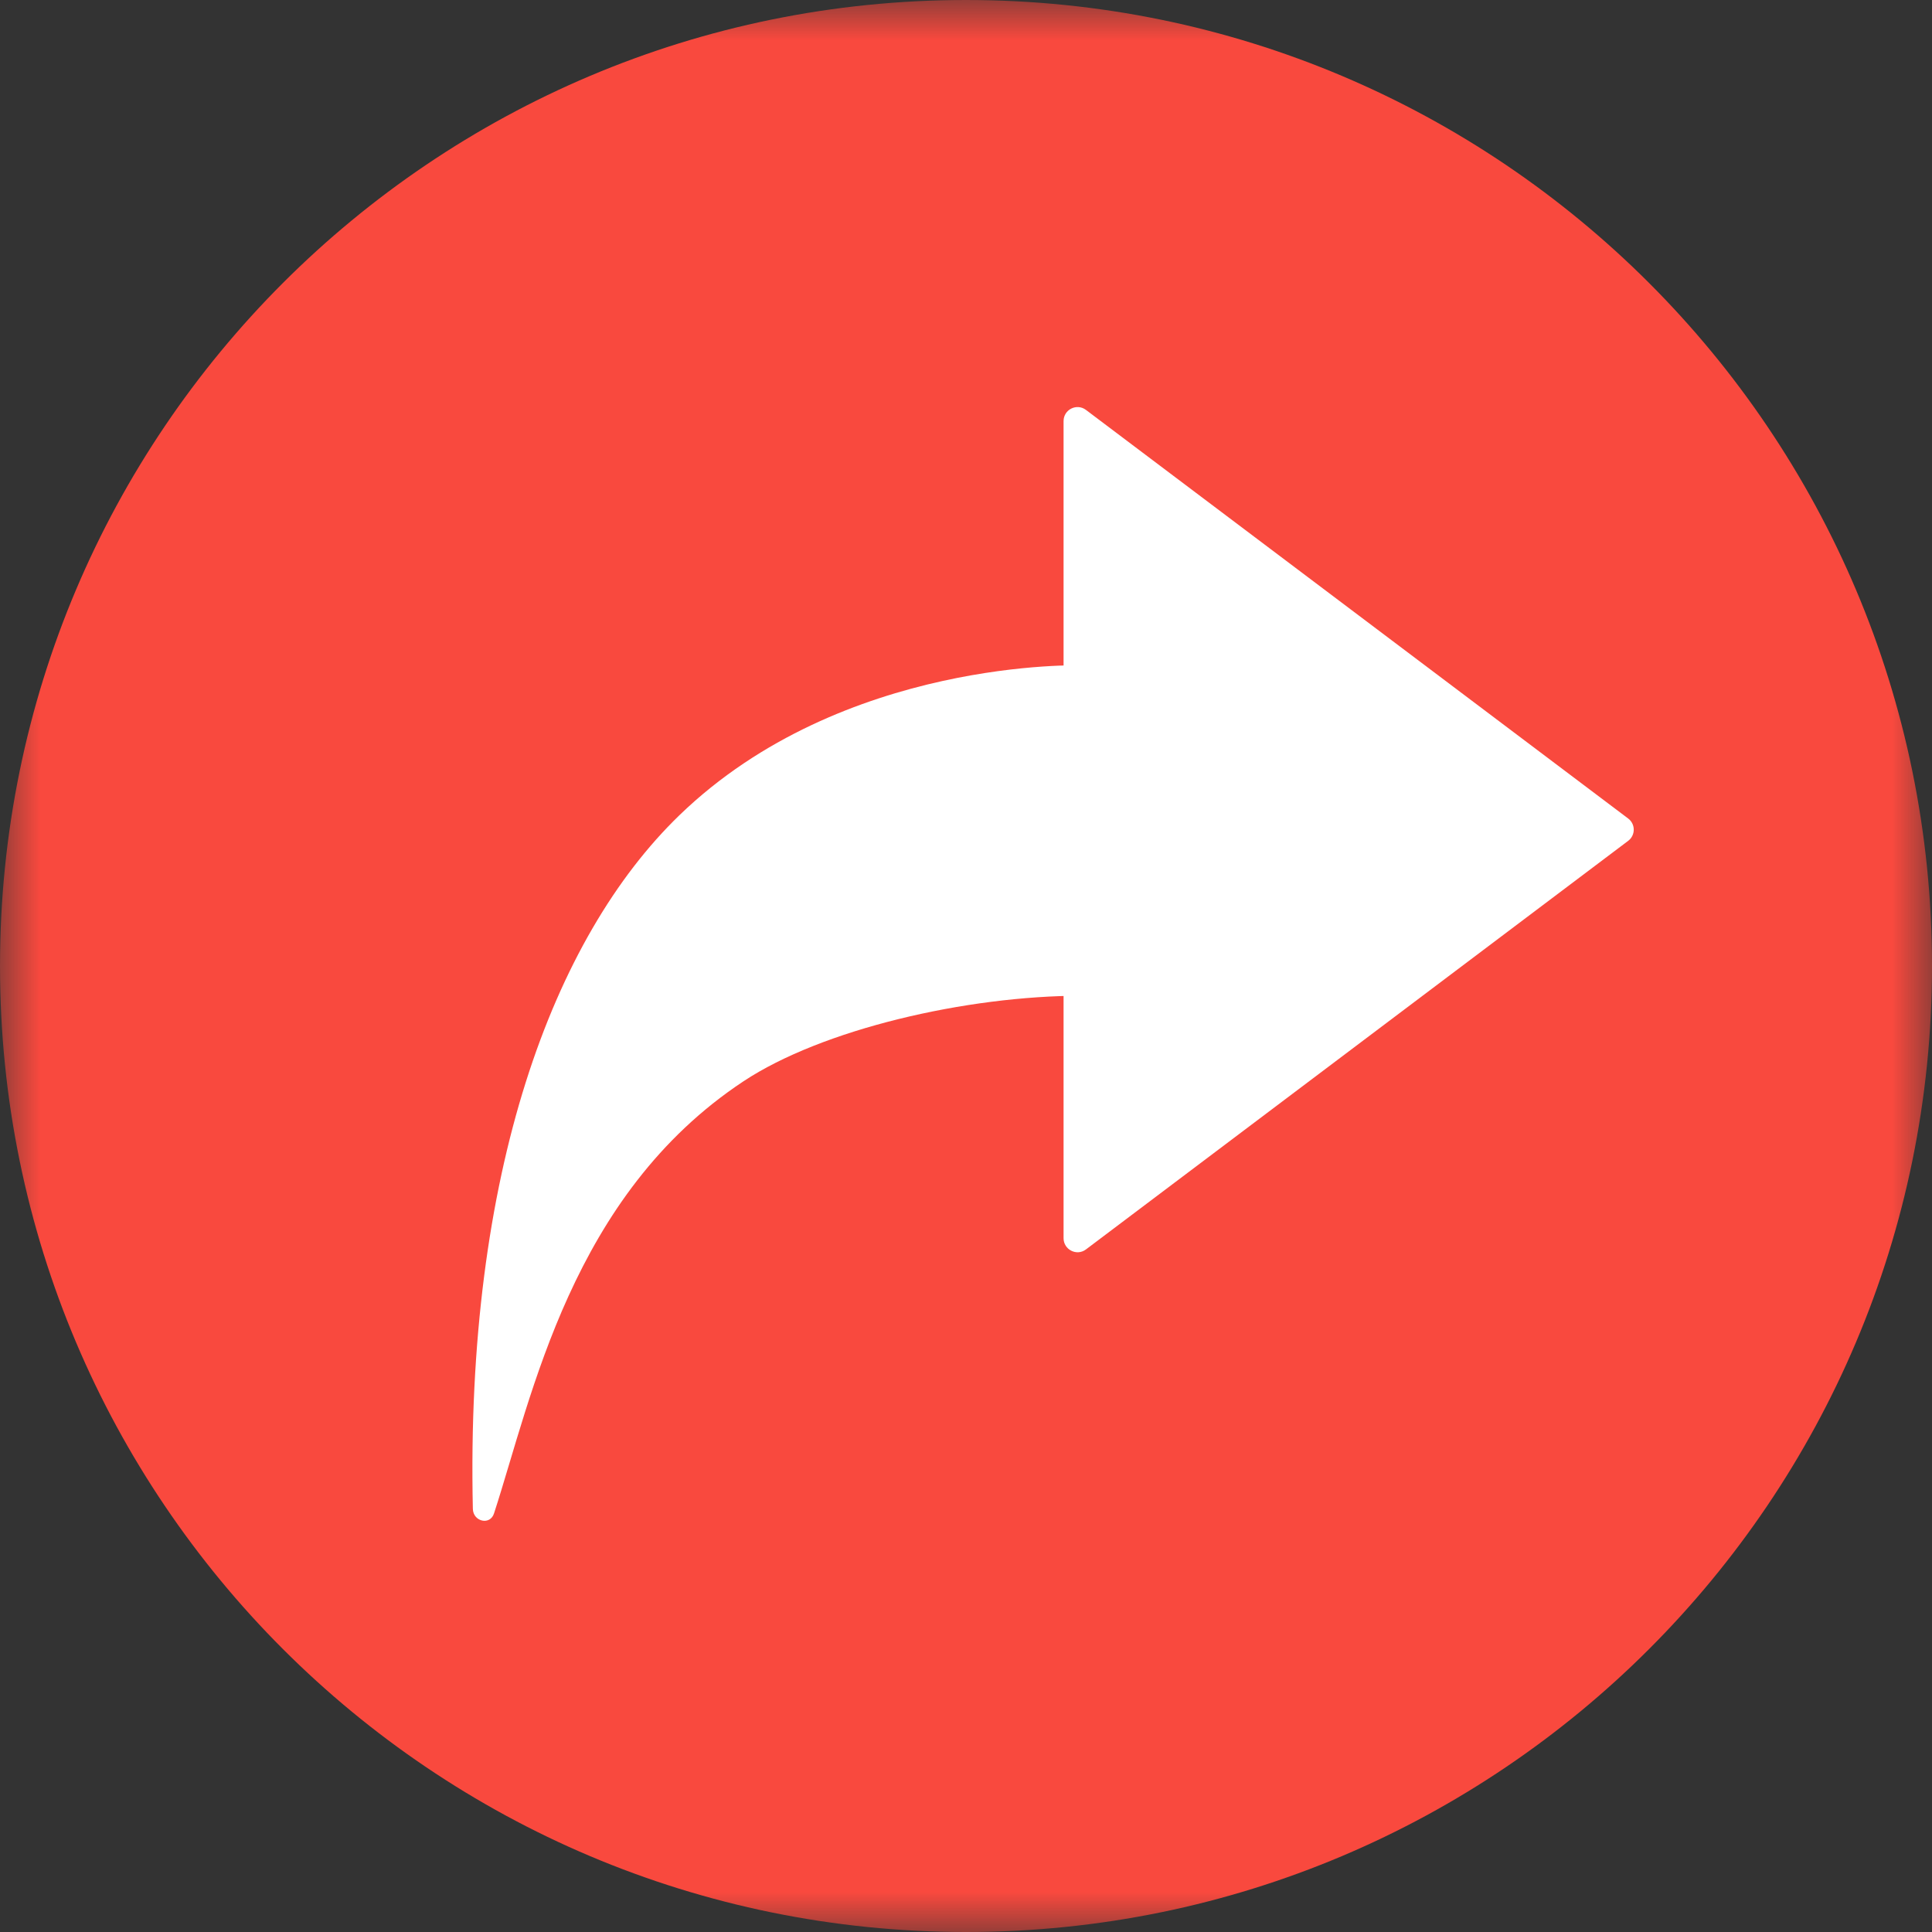 <?xml version="1.0" encoding="UTF-8"?>
<svg width="24px" height="24px" viewBox="0 0 24 24" version="1.1" xmlns="http://www.w3.org/2000/svg" xmlns:xlink="http://www.w3.org/1999/xlink">
    <rect x="0" y="0" width="24" height="24" fill="#333333" stroke="none"/>
    <!-- Generator: Sketch 56 (81588) - https://sketch.com -->
    <title>symbol_forward</title>
    <desc>Created with Sketch.</desc>
    <defs>
        <polygon id="path-1" points="0 0 24 0 24 24 0 24"></polygon>
    </defs>
    <g id="symbol_forward" stroke="none" stroke-width="1" fill="none" fill-rule="evenodd">
        <g id="Group-8">
            <g id="Group-3">
                <mask id="mask-2" fill="white">
                    <use xlink:href="#path-1"></use>
                </mask>
                <g id="Clip-2"></g>
                <path d="M24,12 C24,18.628 18.627,24 12,24 C5.373,24 -0,18.628 -0,12 C-0,5.373 5.373,-0 12,-0 C18.627,-0 24,5.373 24,12" id="Fill-1" fill="#F9493E" mask="url(#mask-2)"></path>
            </g>
            <path d="M13.212,5.231 L13.212,15.381 C13.212,15.525 13.376,15.607 13.49,15.521 L20.226,10.445 C20.318,10.376 20.318,10.237 20.226,10.168 L13.49,5.092 C13.376,5.006 13.212,5.087 13.212,5.231" id="Fill-4" fill="#FFFFFF"></path>
            <path d="M13.446,8.265 C13.446,8.265 10.47,8.166 8.442,10.125 C6.865,11.649 5.781,14.575 5.874,18.743 C5.877,18.902 6.088,18.953 6.137,18.8 C6.613,17.339 7.097,14.847 9.236,13.432 C10.207,12.789 11.997,12.369 13.446,12.369 L13.446,8.265 Z" id="Fill-6" fill="#FFFFFF"></path>
        </g>
    </g>
</svg>